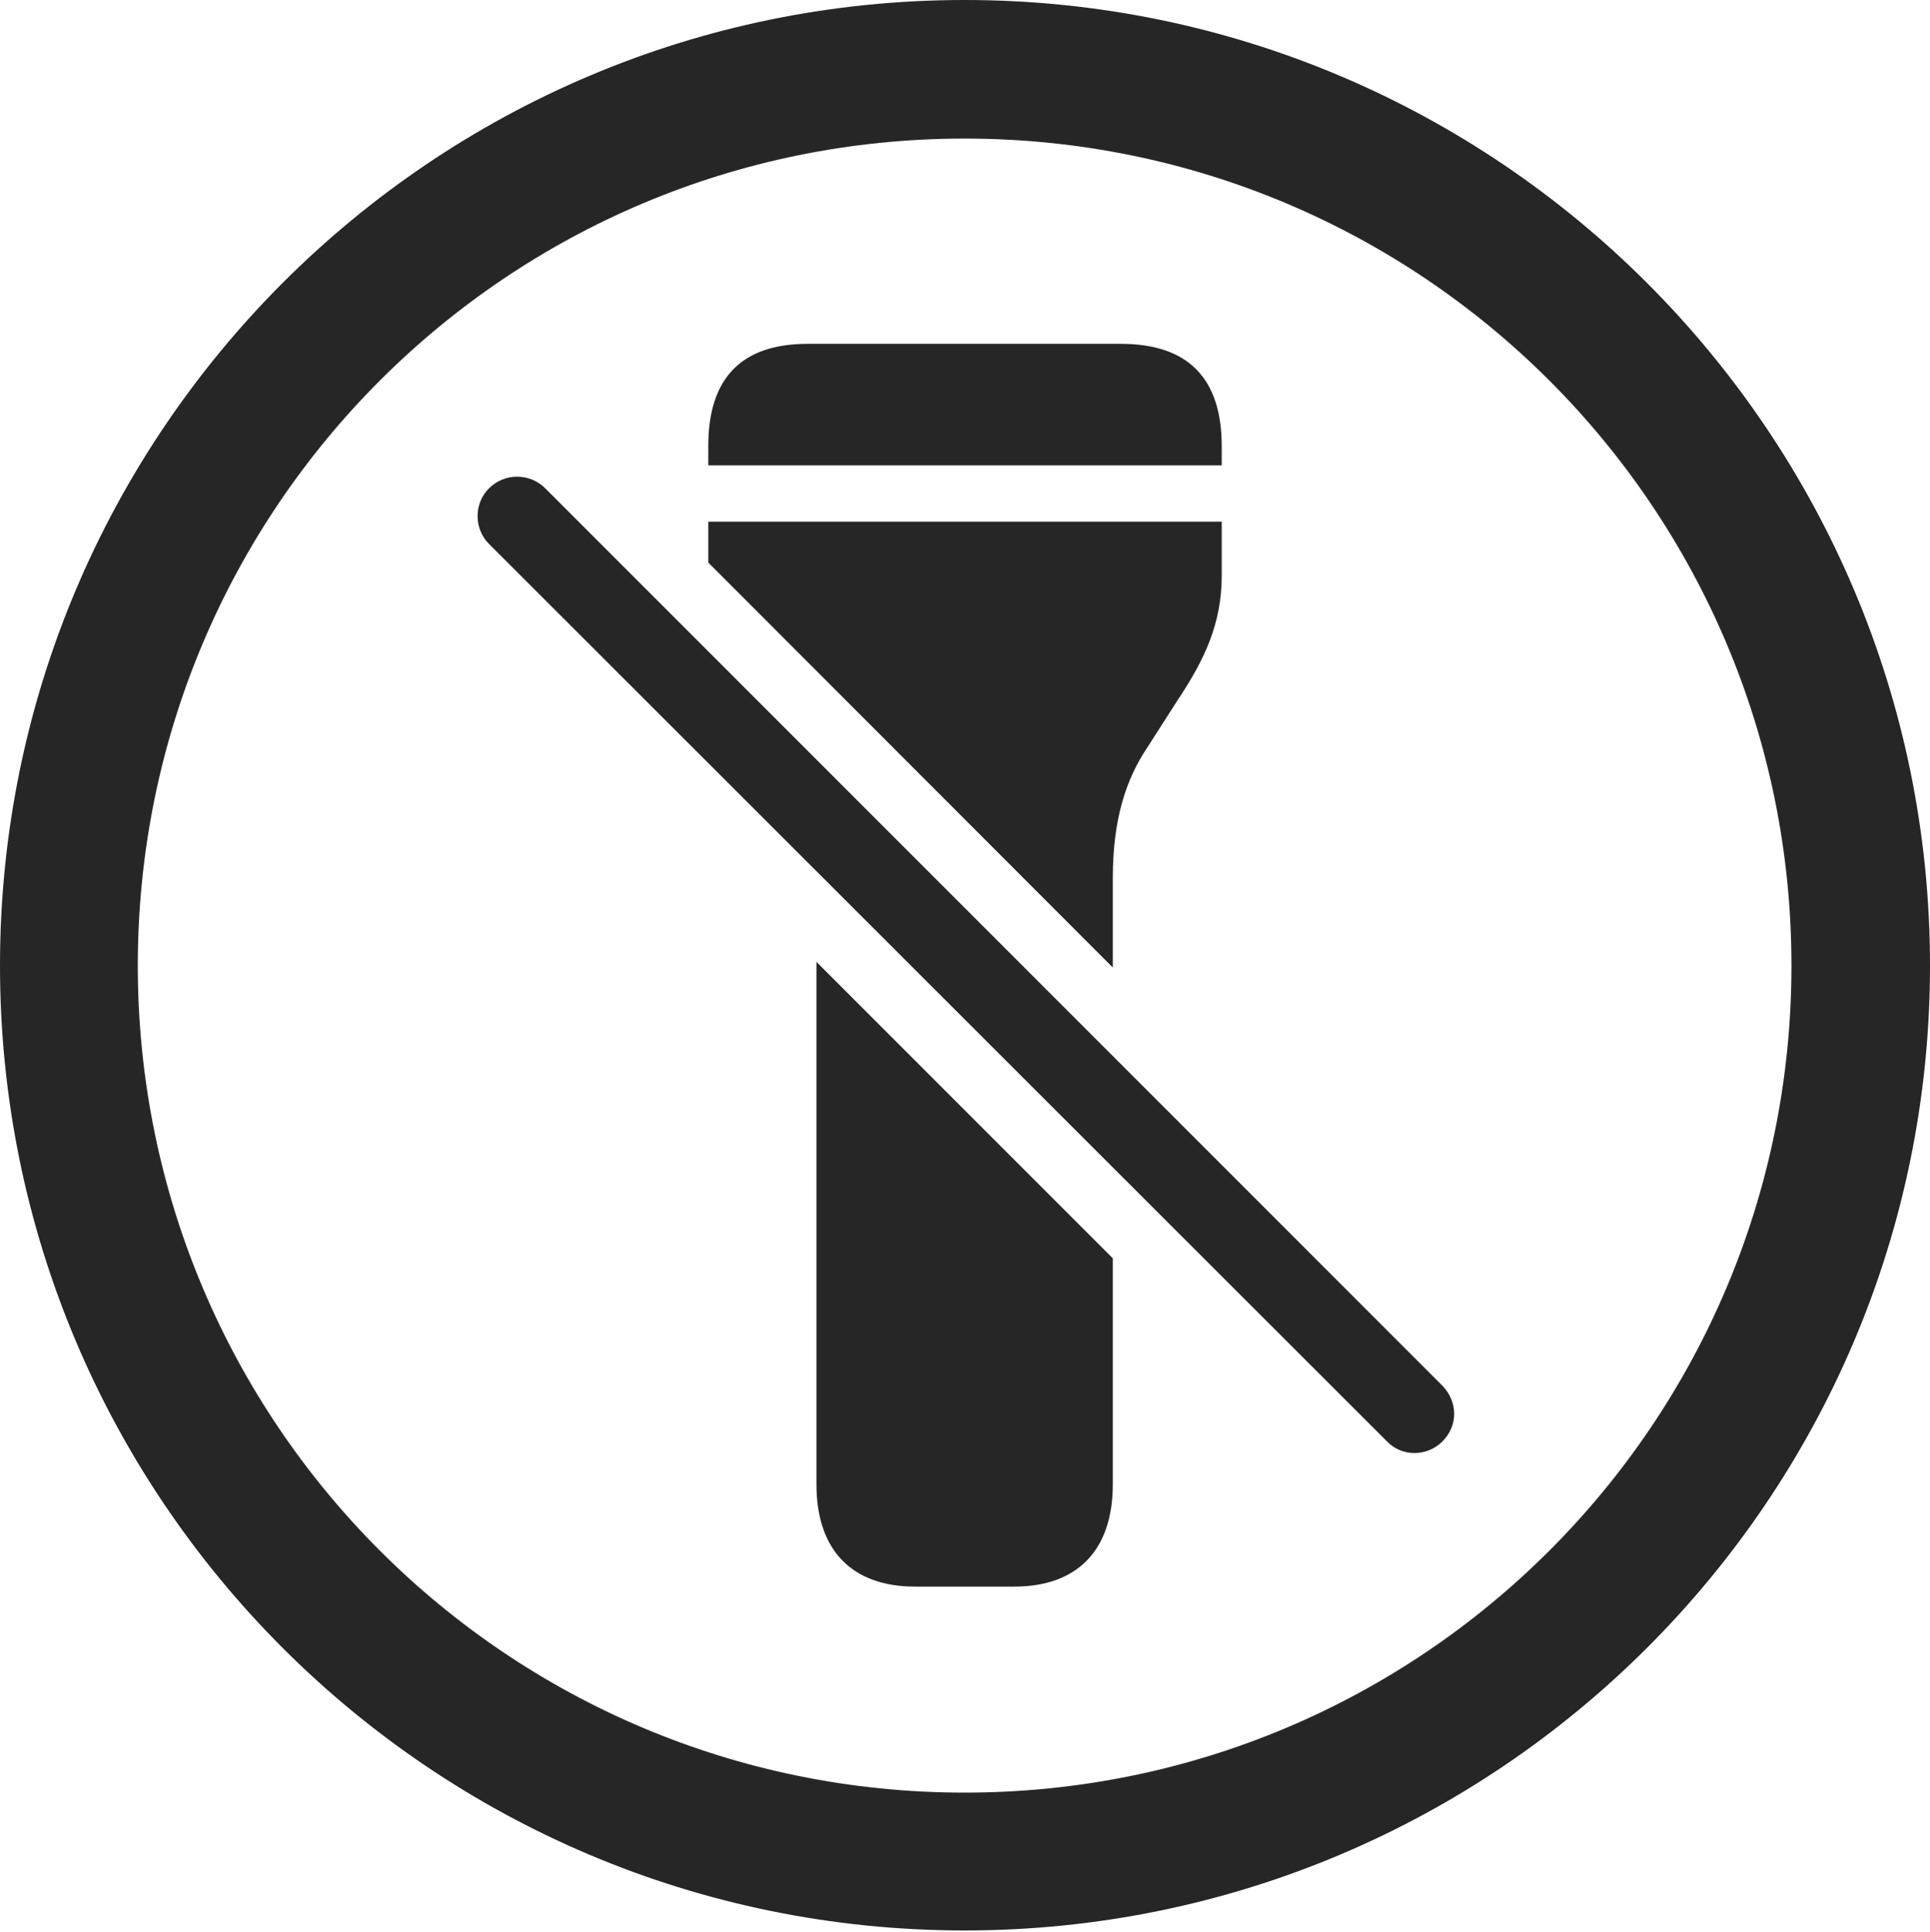 <?xml version="1.0" encoding="UTF-8"?>
<!--Generator: Apple Native CoreSVG 326-->
<!DOCTYPE svg
PUBLIC "-//W3C//DTD SVG 1.1//EN"
       "http://www.w3.org/Graphics/SVG/1.1/DTD/svg11.dtd">
<svg version="1.1" xmlns="http://www.w3.org/2000/svg" xmlns:xlink="http://www.w3.org/1999/xlink" viewBox="0 0 651.25 651.75">
 <g>
  <rect height="651.75" opacity="0" width="651.25" x="0" y="0"/>
  <path d="M651.25 325.75C651.25 505.5 505.25 651.25 325.5 651.25C145.75 651.25 0 505.5 0 325.75C0 146 145.75 0 325.5 0C505.25 0 651.25 146 651.25 325.75ZM46.5 325.75C46.5 480 171.25 604.75 325.5 604.75C479.75 604.75 604.5 480 604.5 325.75C604.5 171.5 479.75 46.75 325.5 46.75C171.25 46.75 46.5 171.5 46.5 325.75Z" fill="black" fill-opacity="0.85"/>
  <path d="M375.5 424.5L375.5 500.75C375.5 523 363.5 535.25 342.25 535.25L308.75 535.25C287.5 535.25 275.5 523 275.5 500.75L275.5 324.5ZM412.25 194.25C412.25 210.25 406.5 222.5 397.5 236L387.25 252C380 262.75 375.5 276.25 375.5 296.25L375.5 326.396L239 189.783L239 176L412.25 176ZM412.25 150.5L412.25 157L239 157L239 150.5C239 127.75 250 116 272.5 116L378.25 116C401 116 412.25 127.75 412.25 150.5Z" fill="black" fill-opacity="0.85"/>
  <path d="M468 486.25C473 491.5 481.5 491.5 486.75 486.25C492 481 492 473 486.75 467.5L184 164.75C178.75 159.5 170.25 159.5 165 164.75C159.75 170 160 178.5 165 183.5Z" fill="black" fill-opacity="0.85"/>
 </g>
</svg>

